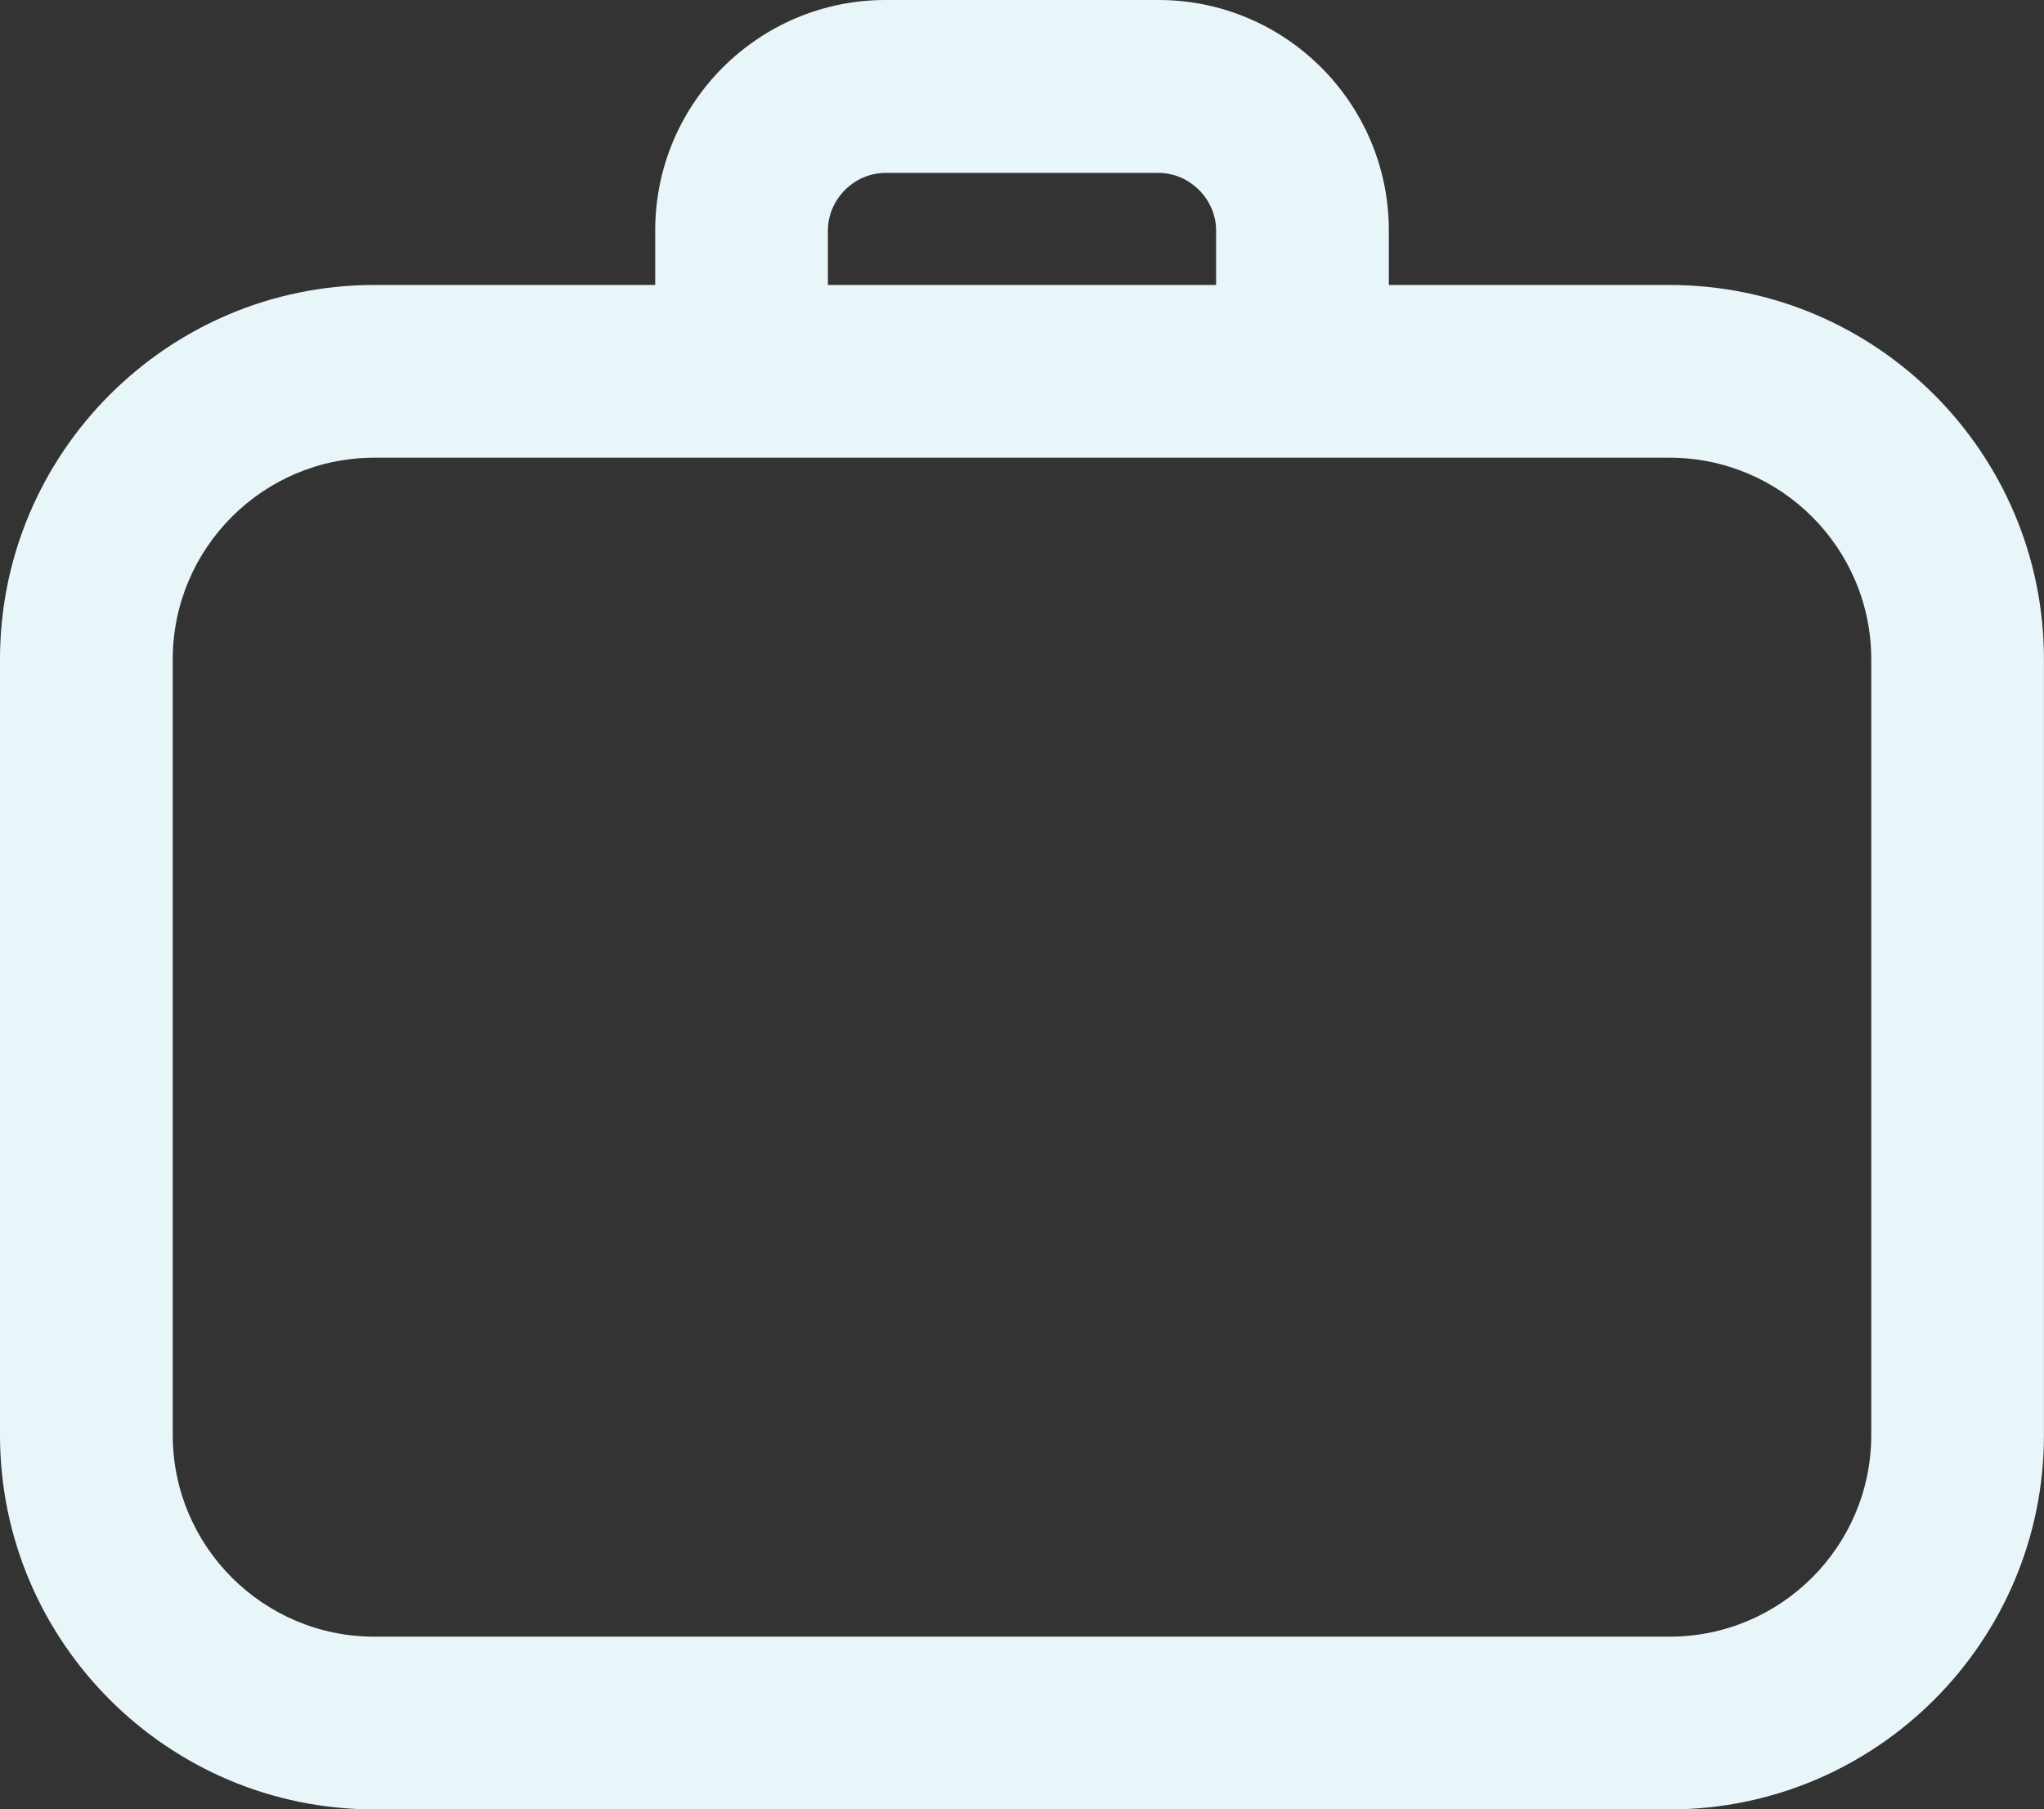 <?xml version="1.0" encoding="utf-8"?>
<!-- Generator: Adobe Illustrator 16.0.0, SVG Export Plug-In . SVG Version: 6.00 Build 0)  -->
<!DOCTYPE svg PUBLIC "-//W3C//DTD SVG 1.1//EN" "http://www.w3.org/Graphics/SVG/1.1/DTD/svg11.dtd">
<svg version="1.1" id="Layer_1" xmlns="http://www.w3.org/2000/svg" xmlns:xlink="http://www.w3.org/1999/xlink" x="0px" y="0px"
	 width="36.337px" height="32.158px" viewBox="0 0 36.337 32.158" enable-background="new 0 0 36.337 32.158" xml:space="preserve">
<rect x="0" y="0" width="36.337" height="32.158" fill="#333333" stroke="none"/>
<g>
	<g>
		<g>
			<path fill="#E9F6F9" d="M29.684,32.158H6.653C2.985,32.158,0,29.174,0,25.506V11.717c0-3.668,2.985-6.652,6.653-6.652h23.03
				c3.669,0,6.653,2.984,6.653,6.652v13.789C36.337,29.174,33.353,32.158,29.684,32.158z M6.653,8.135
				c-1.975,0-3.582,1.607-3.582,3.582v13.789c0,1.975,1.607,3.582,3.582,3.582h23.03c1.976,0,3.583-1.607,3.583-3.582V11.717
				c0-1.975-1.607-3.582-3.583-3.582H6.653z"/>
		</g>
		<g>
			<path fill="#E9F6F9" d="M24.689,6.6h-3.07V4.096c0-0.555-0.469-1.023-1.023-1.023h-4.854c-0.556,0-1.024,0.469-1.024,1.023V6.6
				h-3.07V4.096C11.647,1.838,13.483,0,15.742,0h4.854c2.258,0,4.094,1.838,4.094,4.096V6.6z"/>
		</g>
	</g>
</g>
</svg>
